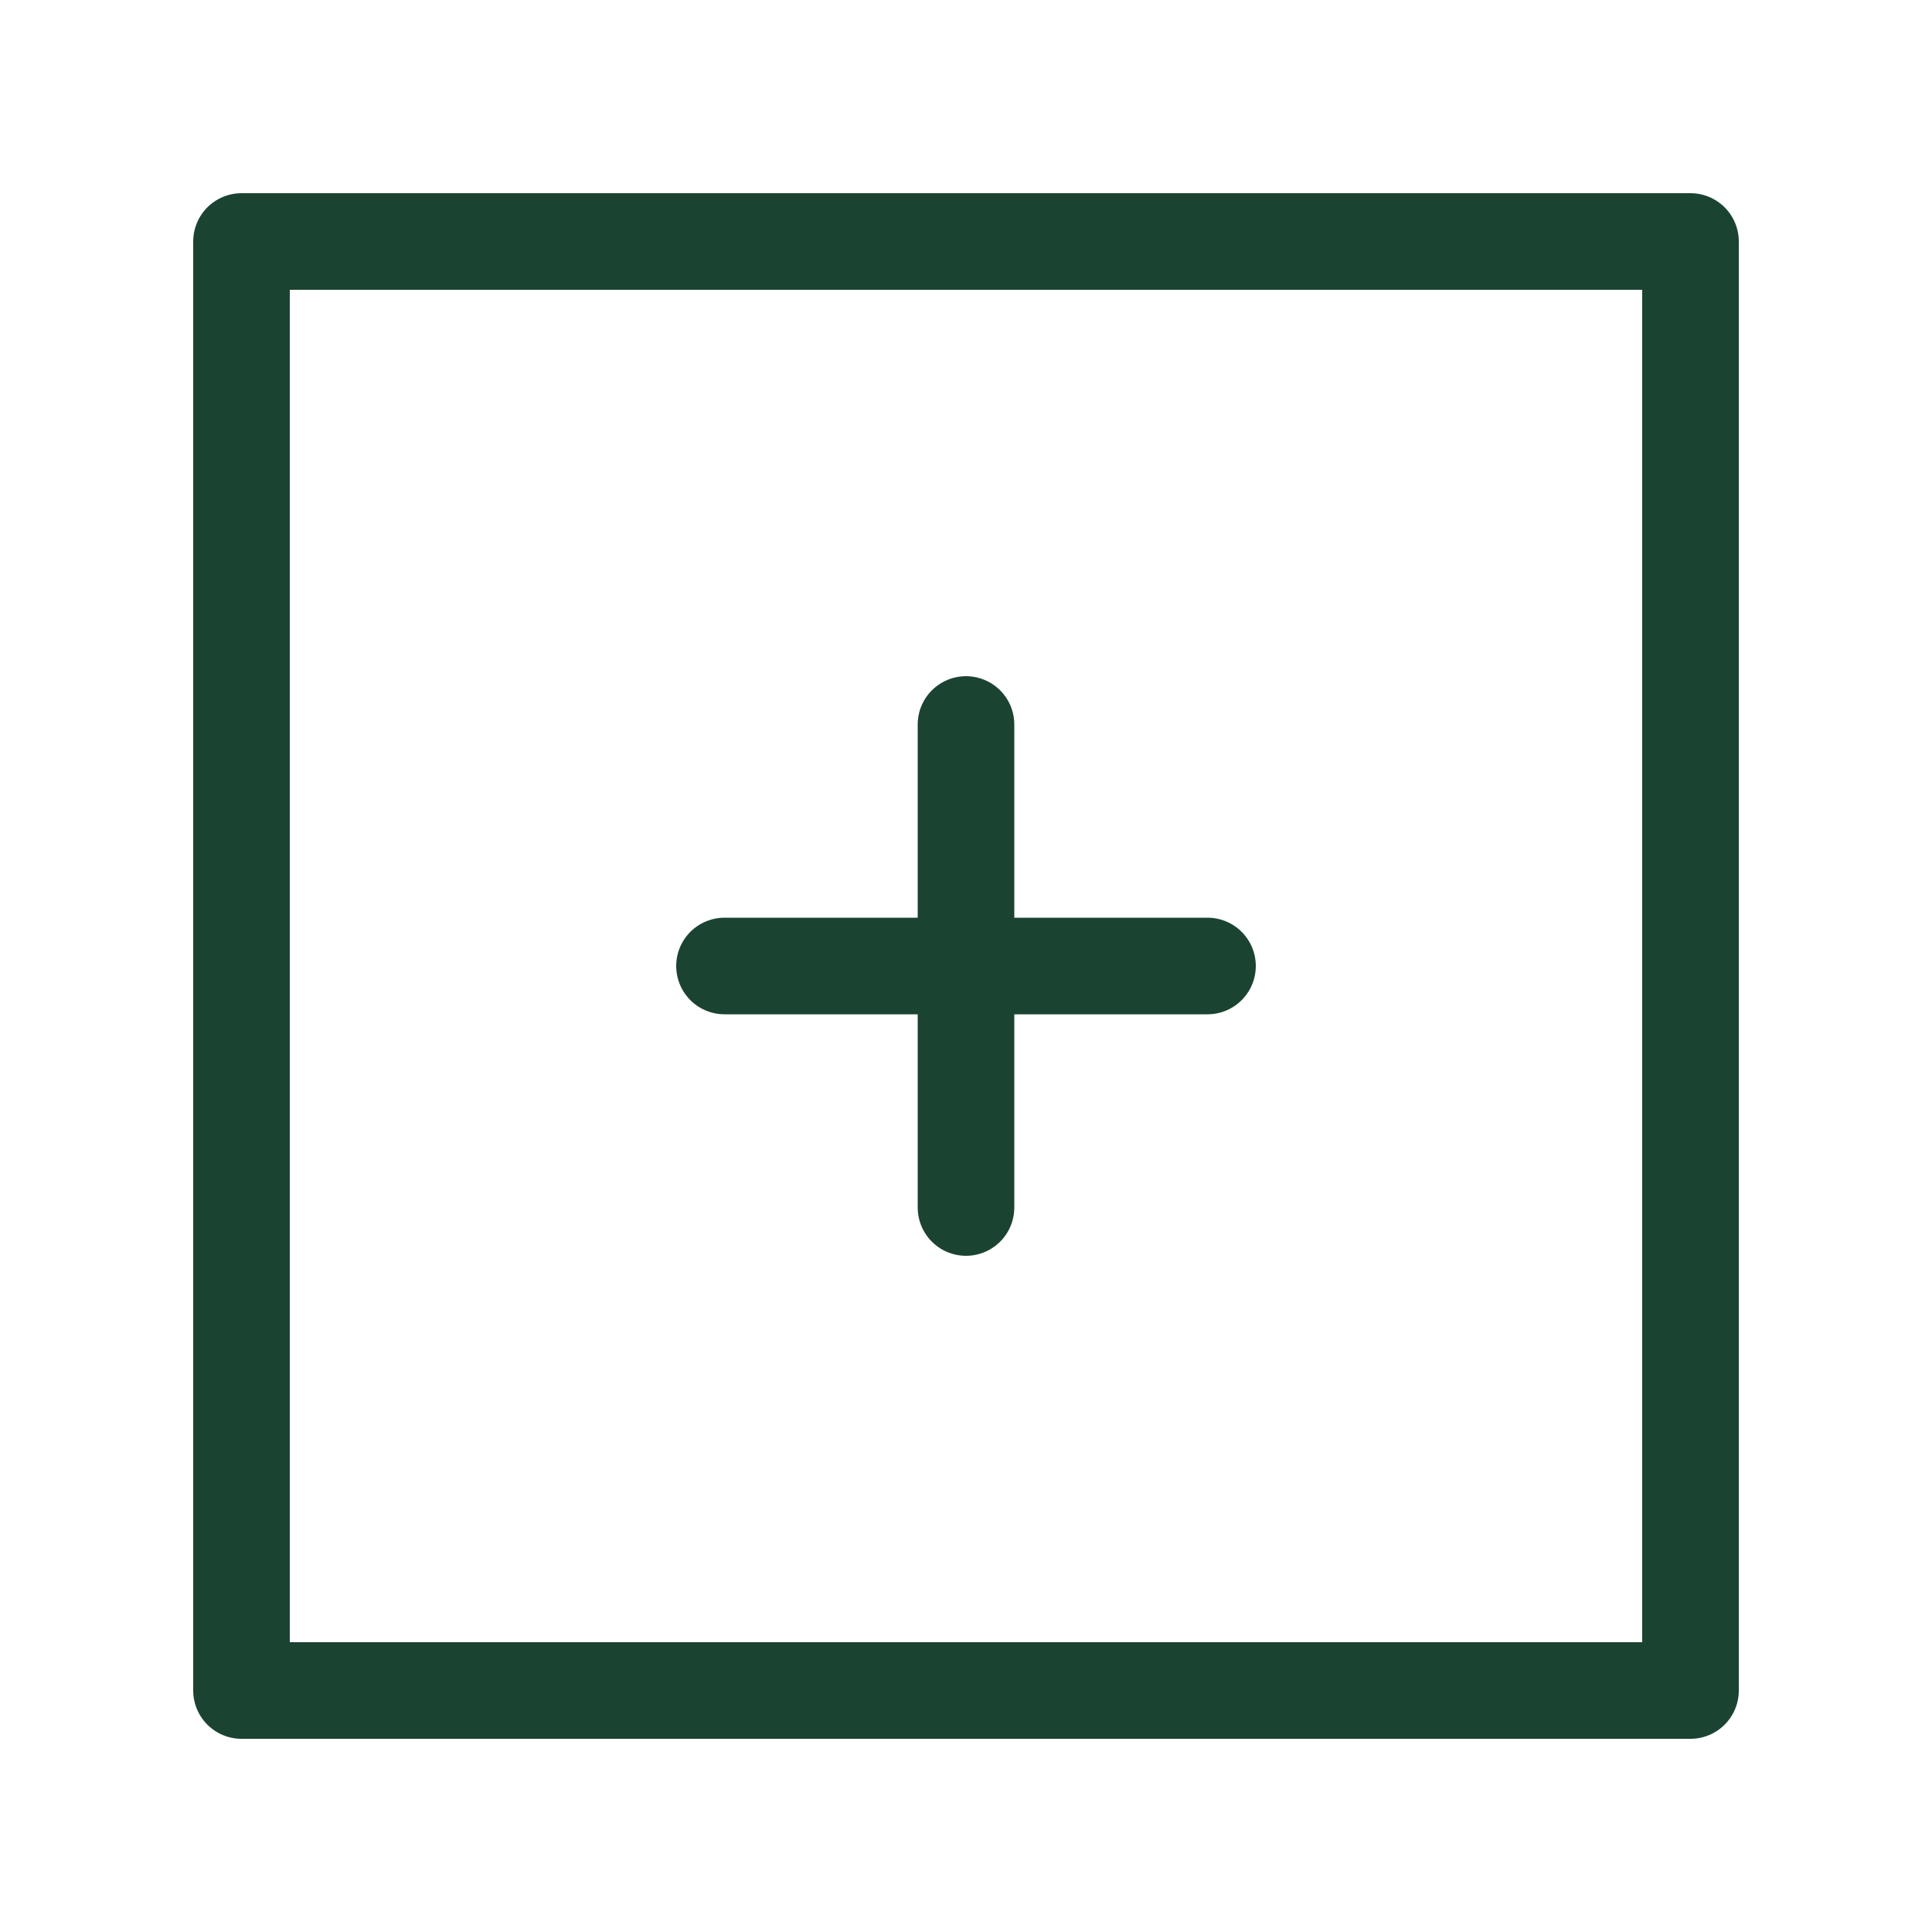 <svg width="40" height="40" viewBox="0 0 40 40" fill="none" xmlns="http://www.w3.org/2000/svg">
  <path d="M35 5H5V35H35V5Z" stroke="#1B4332" stroke-width="2" stroke-linecap="round" stroke-linejoin="round"/>
  <path d="M15 20H25" stroke="#1B4332" stroke-width="2" stroke-linecap="round" stroke-linejoin="round"/>
  <path d="M20 15V25" stroke="#1B4332" stroke-width="2" stroke-linecap="round" stroke-linejoin="round"/>
</svg> 